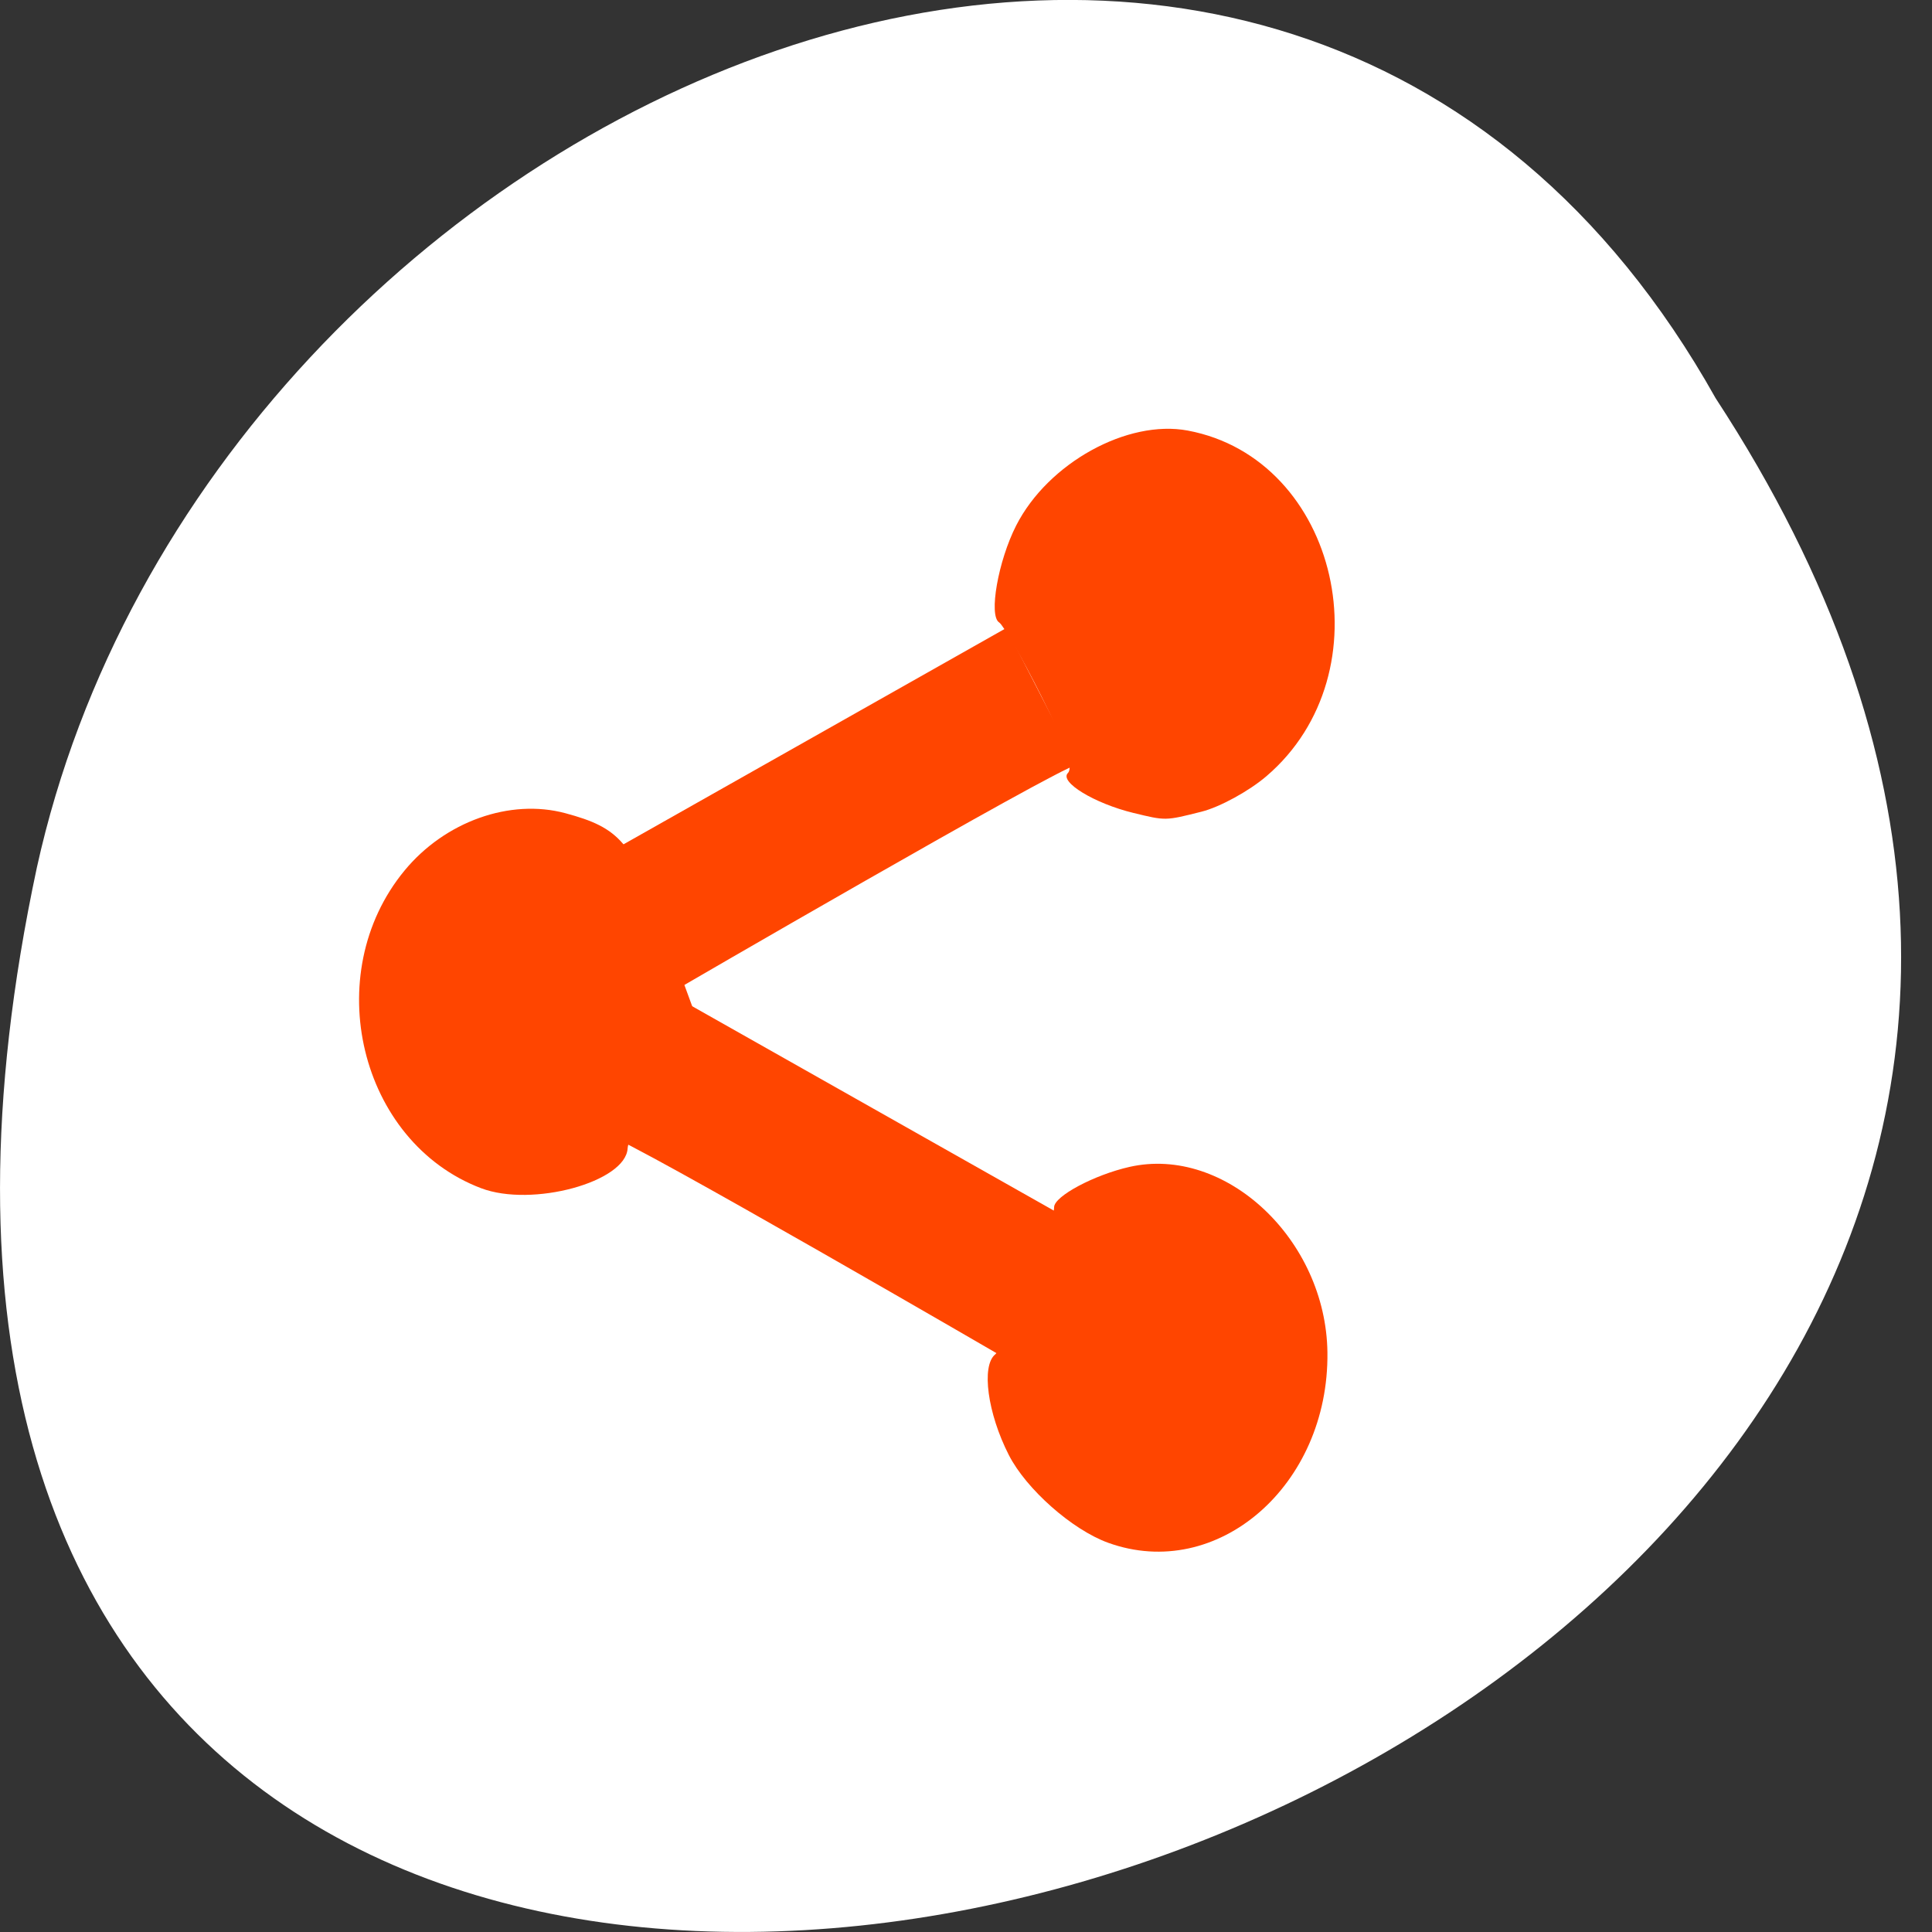 <svg xmlns="http://www.w3.org/2000/svg" viewBox="0 0 256 256"><rect x="0" y="0" width="256" height="256" fill="#333333" stroke="none"/><g transform="translate(0 -796.36)"><g transform="matrix(0.984 0 0 -1 0 1848.72)" style="fill:#ffffff;color:#000"><path d="m 231.03 999.59 c 127.95 -192.46 -280.09 -311 -226.07 -62.2 23.02 102.82 167.39 165.22 226.07 62.2 z"/><path d="m 125.84 850.43 c -0.138 0.002 -0.277 0.011 -0.414 0.024 -1.45 0.051 -2.843 0.714 -3.579 1.704 l -20.866 28.658 l -20.891 28.658 c -0.755 1.048 -0.749 2.415 0.016 3.459 0.765 1.044 2.259 1.726 3.783 1.728 h 23.25 v 65.16 c 0 4.36 3.529 7.865 7.889 7.865 h 21.232 c 4.36 0 7.889 -3.504 7.889 -7.865 v -65.16 h 23.25 c 1.524 -0.001 3.02 -0.683 3.783 -1.728 0.765 -1.044 0.771 -2.41 0.016 -3.459 l -20.891 -28.658 l -20.866 -28.658 c -0.733 -1 -2.14 -1.679 -3.604 -1.729 z"/><path d="m 125.83 850.43 c -0.138 0.002 -0.279 0.014 -0.417 0.028 -1.45 0.051 -2.847 0.732 -3.584 1.722 l -20.864 28.642 l -20.891 28.67 c -0.755 1.048 -0.737 2.401 0.028 3.445 0.765 1.044 2.254 1.721 3.778 1.722 h 23.25 v 65.17 c 0 4.36 3.53 7.862 7.89 7.862 h 10.862 v -137.27 c -0.018 -0.001 -0.037 0.001 -0.055 0 z"/></g><g transform="matrix(0.293 0 0 0.329 -132.99 685.08)" style="fill:#ff4500;stroke:#fff"><g style="stroke:#fff"><path d="m 728.32,255.42 c 11.11,2.525 182.84,91.42 182.84,91.42 l 25,-59.09 -175.51,-88.33 z" transform="translate(0 540.36)"/><path d="m 941.46,646.53 c -11.11,2.525 -182.84,91.42 -182.84,91.42 l -25,-59.09 175.51,-88.33 z"/></g><g style="stroke:none"><path d="m 671.49 816.8 c -55.02 -18.613 -73.33 -86.19 -34.66 -127.94 18.301 -19.76 47.712 -29.1 72.75 -23.1 24.637 5.904 30.14 11.623 44.32 46.1 l 13.11 31.847 l -14.459 25.554 c -7.953 14.05 -14.623 28.22 -14.824 31.473 -0.837 13.575 -43.21 23.852 -66.24 16.06 z"/><path d="m 966.51 665.66 c -17.71 -3.837 -33.7 -12.514 -29.67 -16.1 2.53 -2.251 -1.057 -11.494 -12.01 -30.939 -8.587 -15.251 -17.18 -28.617 -19.1 -29.702 -4.809 -2.723 -0.435 -24.819 7.734 -39.07 14.394 -25.11 50.24 -42.759 77.58 -38.2 68.36 11.413 90.35 97.48 35.576 139.2 -7.89 6.01 -21.09 12.44 -29.341 14.289 -16.481 3.693 -16.13 3.687 -30.776 0.514 z"/><path d="m 955.01 959.58 c -16.226 -5.226 -37.01 -21.583 -44.89 -35.33 -9.623 -16.786 -12.53 -35.893 -6.168 -40.525 4.872 -3.547 26.648 -52.01 26.648 -59.3 0 -4.387 18.09 -12.991 34.08 -16.215 43.39 -8.743 88.91 29.27 89.52 74.75 0.719 53.55 -49.76 92.54 -99.2 76.62 z"/></g></g></g></svg>